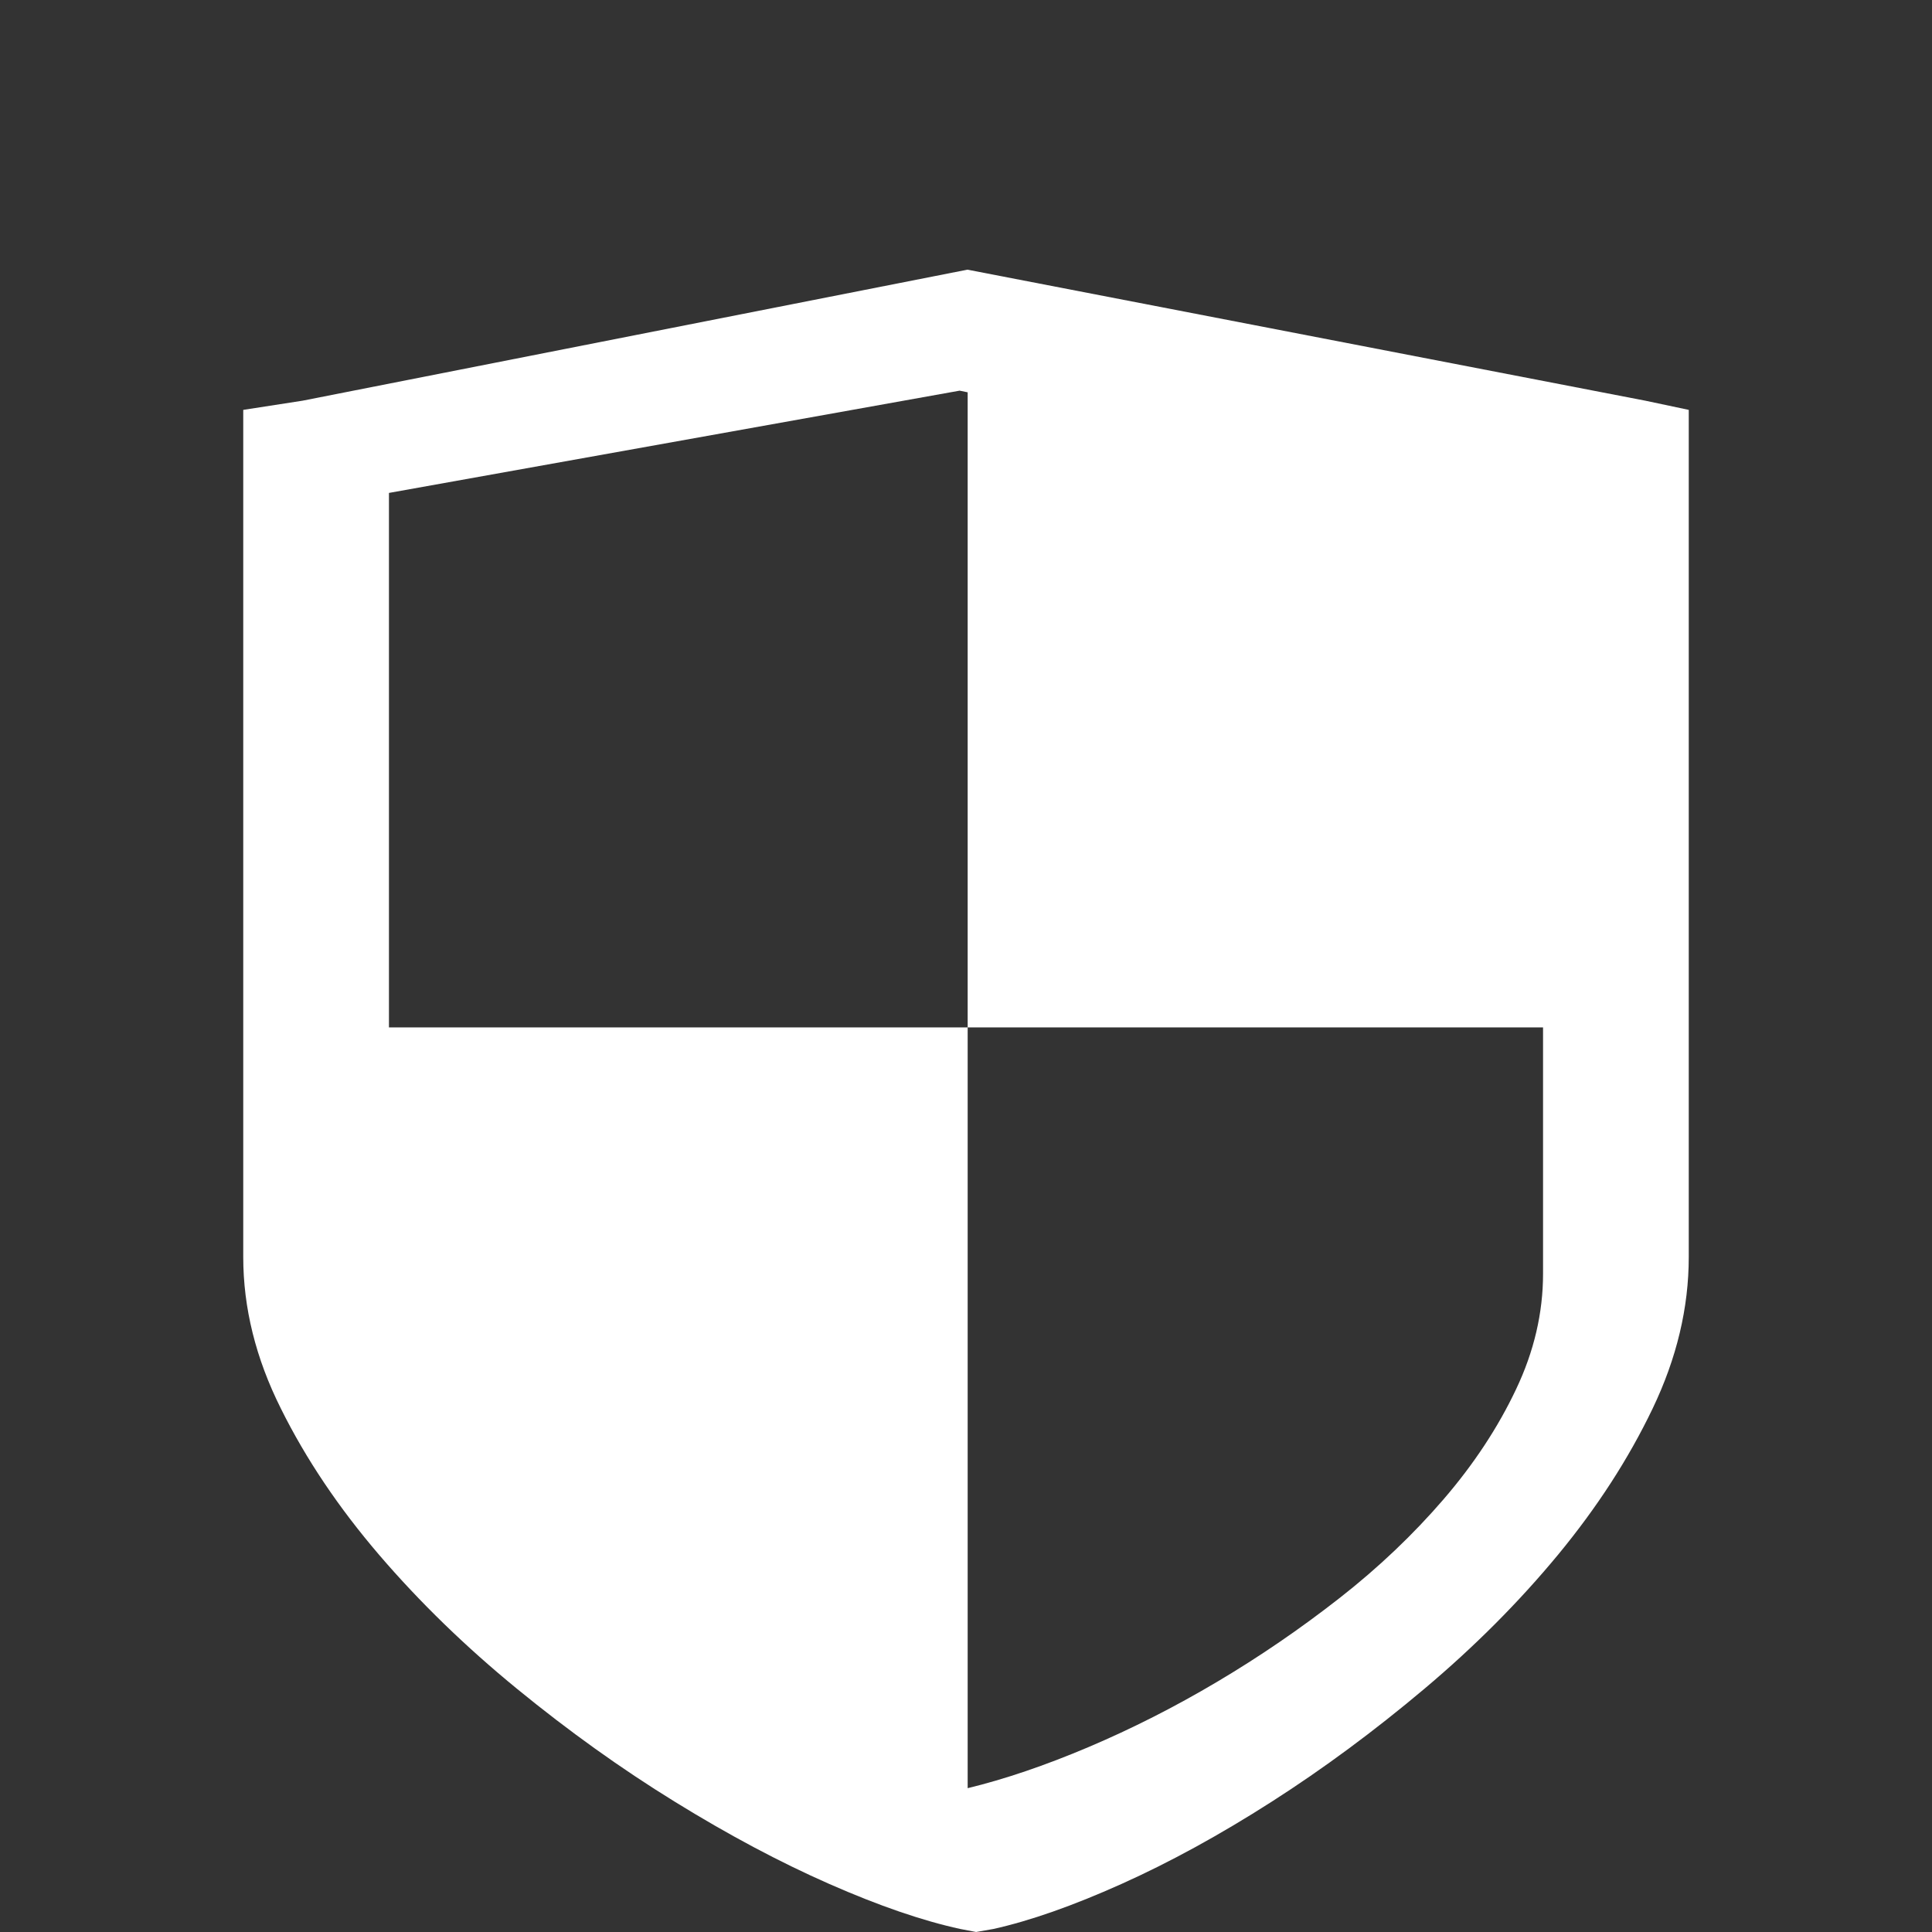 <?xml version="1.0" standalone="no"?><!DOCTYPE svg PUBLIC "-//W3C//DTD SVG 1.1//EN" "http://www.w3.org/Graphics/SVG/1.1/DTD/svg11.dtd"><svg t="1588771488318" class="icon" viewBox="0 0 1024 1024" version="1.1" xmlns="http://www.w3.org/2000/svg" p-id="34781" xmlns:xlink="http://www.w3.org/1999/xlink" width="16" height="16"><rect x="0" y="0" width="1024" height="1024" fill="#333333" stroke="none"/><defs><style type="text/css">@font-face { font-weight: 400; font-style: normal; font-family: Inter-Loom; src: url("https://cdn.loom.com/assets/fonts/inter/Inter-UI-Regular.woff2") format("woff2"); }
@font-face { font-weight: 400; font-style: italic; font-family: Inter-Loom; src: url("https://cdn.loom.com/assets/fonts/inter/Inter-UI-Italic.woff2") format("woff2"); }
@font-face { font-weight: 500; font-style: normal; font-family: Inter-Loom; src: url("https://cdn.loom.com/assets/fonts/inter/Inter-UI-Medium.woff2") format("woff2"); }
@font-face { font-weight: 500; font-style: italic; font-family: Inter-Loom; src: url("https://cdn.loom.com/assets/fonts/inter/Inter-UI-MediumItalic.woff2") format("woff2"); }
@font-face { font-weight: 700; font-style: normal; font-family: Inter-Loom; src: url("https://cdn.loom.com/assets/fonts/inter/Inter-UI-Bold.woff2") format("woff2"); }
@font-face { font-weight: 700; font-style: italic; font-family: Inter-Loom; src: url("https://cdn.loom.com/assets/fonts/inter/Inter-UI-BoldItalic.woff2") format("woff2"); }
@font-face { font-weight: 900; font-style: normal; font-family: Inter-Loom; src: url("https://cdn.loom.com/assets/fonts/inter/Inter-UI-Black.woff2") format("woff2"); }
@font-face { font-weight: 900; font-style: italic; font-family: Inter-Loom; src: url("https://cdn.loom.com/assets/fonts/inter/Inter-UI-BlackItalic.woff2") format("woff2"); }
</style></defs><path d="M895.075 217.245v449.001c0 26.93-6.397 53.707-19.155 80.331-12.795 26.701-29.496 52.482-50.183 77.534-20.686 25.016-44.323 48.728-70.869 71.06-26.586 22.371-53.516 42.291-80.83 59.759-27.351 17.506-53.899 32.063-79.679 43.633-25.78 11.569-48.383 19.499-67.804 23.827l-9.194 1.608-8.428-1.608c-19.92-4.329-43.019-12.259-69.336-23.827-26.317-11.569-53.63-26.126-81.978-43.633-28.348-17.468-56.16-37.388-83.51-59.759-27.313-22.333-51.715-46.045-73.167-71.06-21.452-25.053-38.805-50.833-52.06-77.534-13.332-26.624-19.958-53.4-19.958-80.331V217.245l31.412-4.865 352.429-69.451 359.324 69.451 22.984 4.865zM512.881 207.936l-4.252-0.881-302.476 54.206v283.284h306.729V207.937z m304.967 336.608H512.881v403.225c19.613-4.75 40.95-11.99 64.012-21.758 23.023-9.768 45.778-21.299 68.225-34.631 22.487-13.332 44.092-28.118 64.893-44.398 20.8-16.28 39.15-33.787 55.201-52.443 16.013-18.618 28.769-38.002 38.307-58.151 9.576-20.111 14.326-40.568 14.326-61.292V544.543z" fill="#ffffff" p-id="34782"></path></svg>